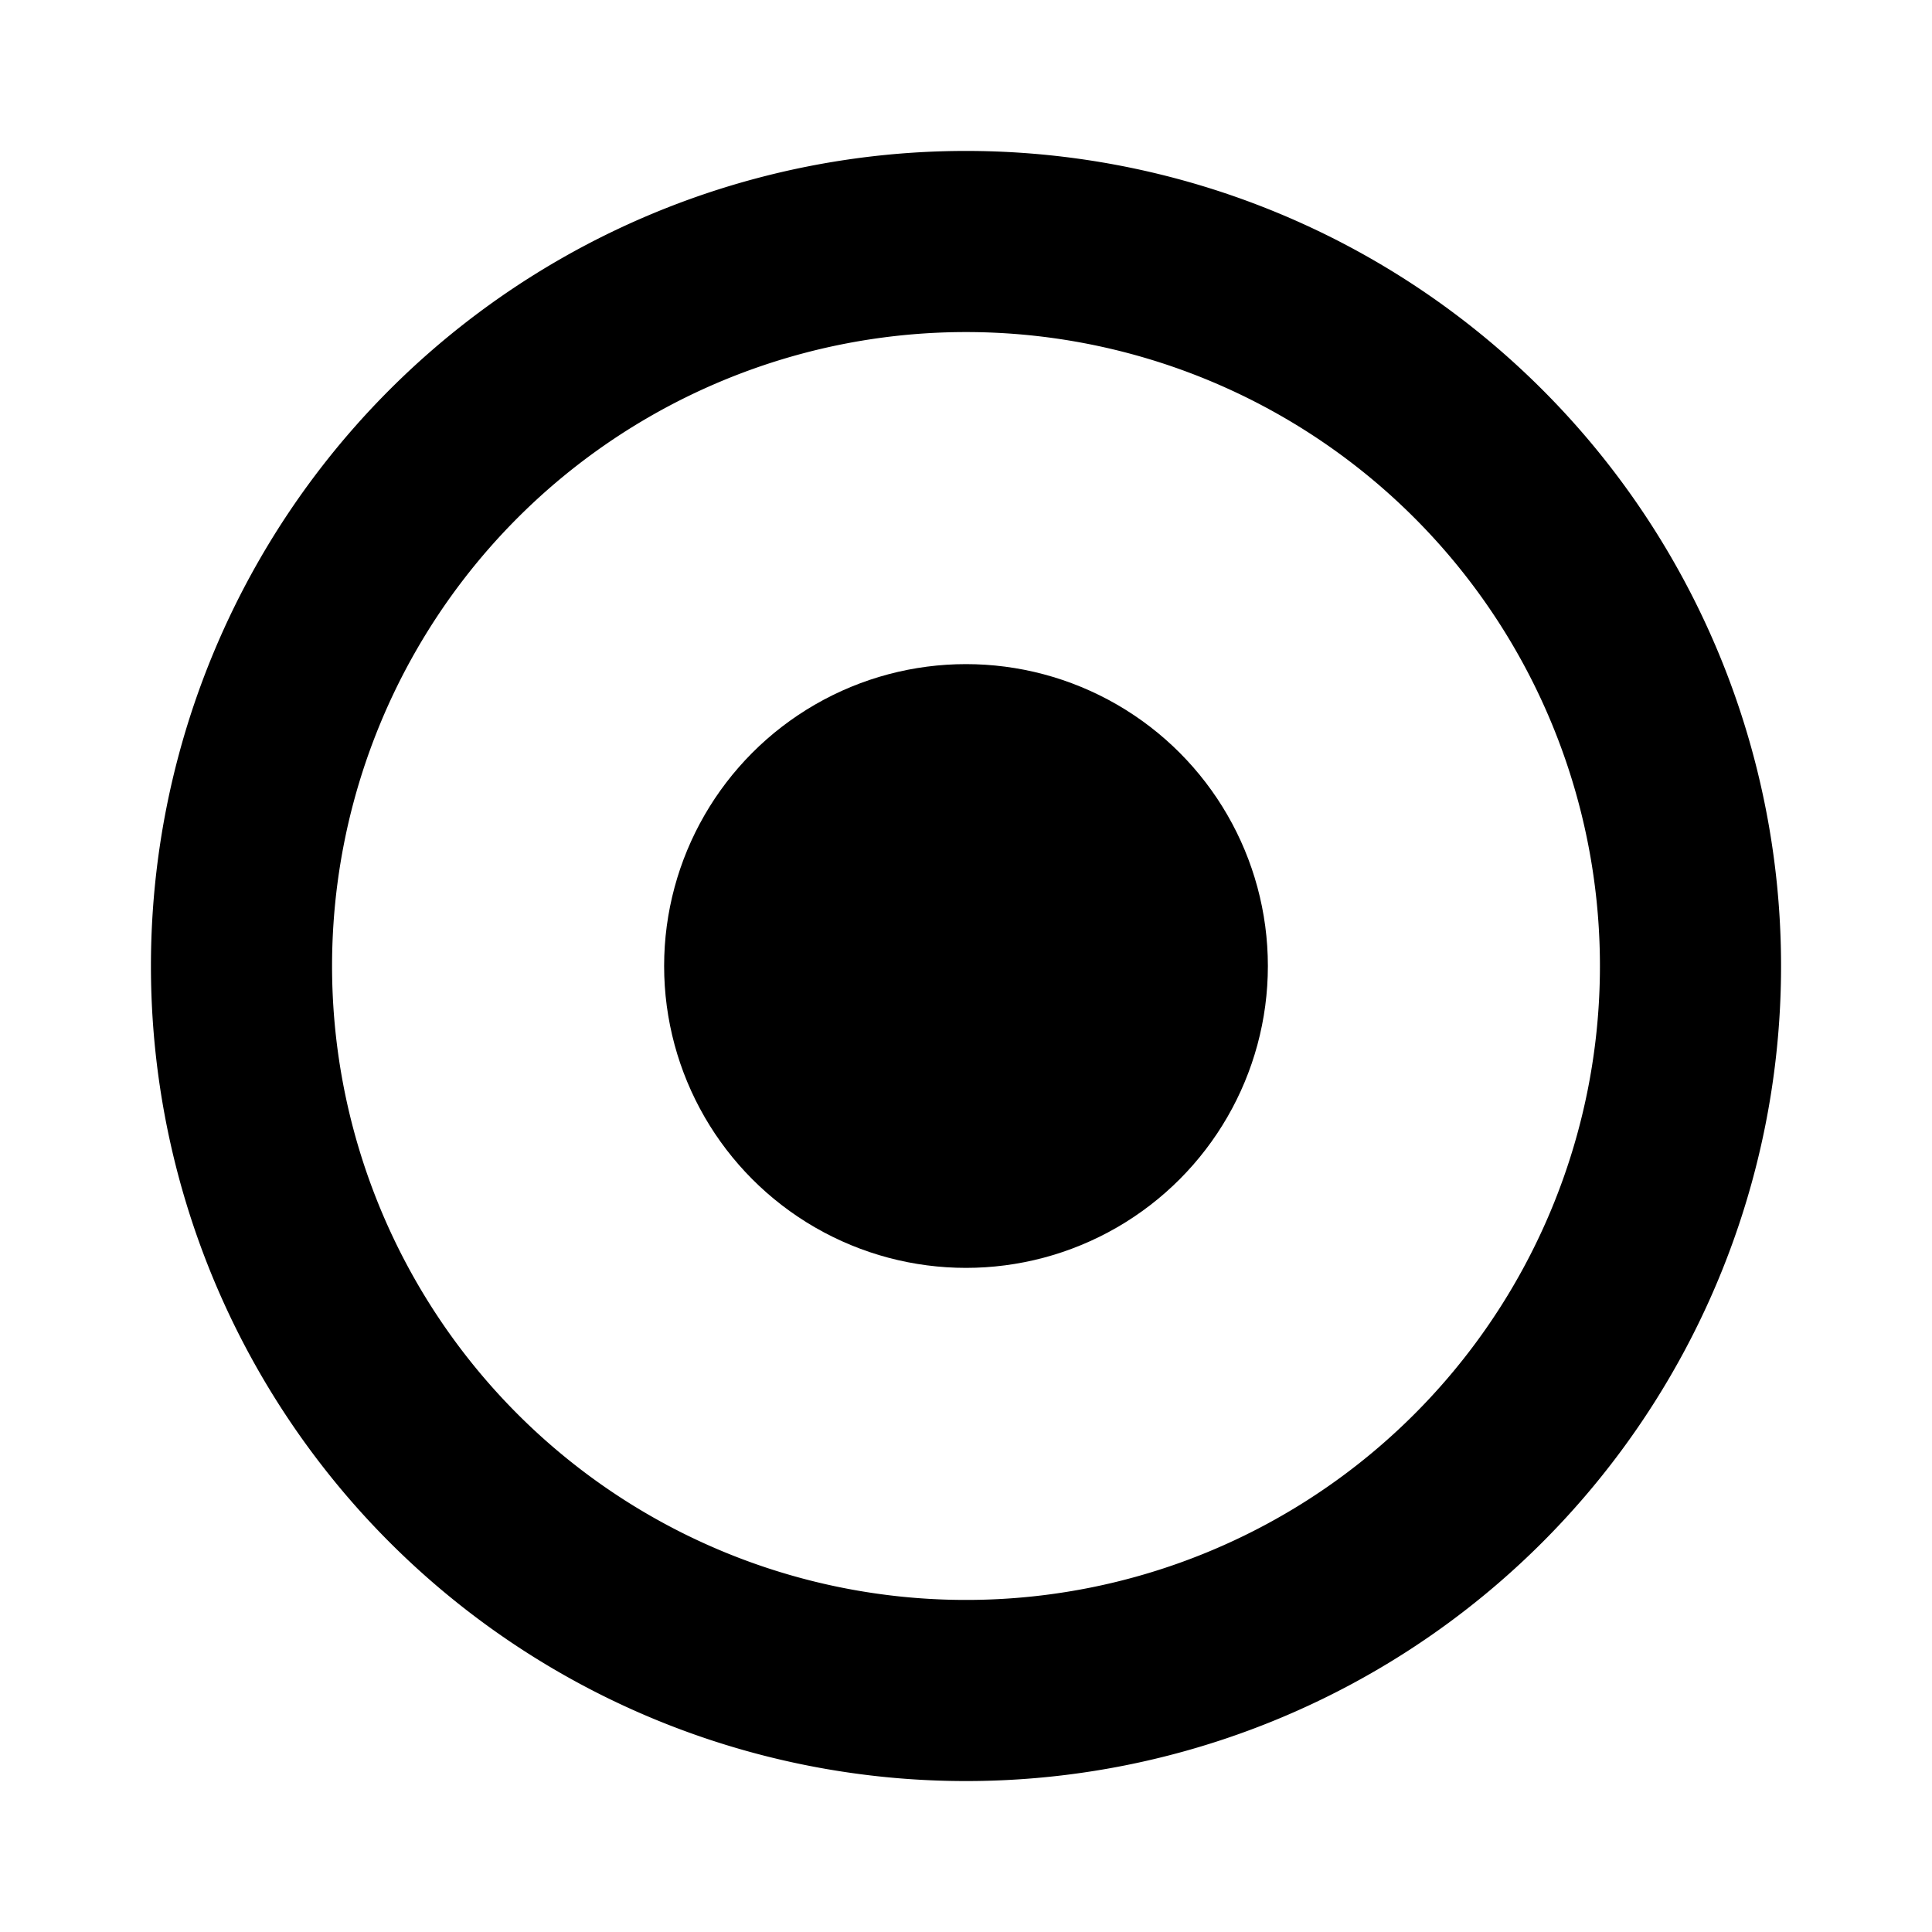 <svg xmlns="http://www.w3.org/2000/svg" width="16" height="16" viewBox="0 0 16 16">
      <g transform="translate(-178.705 -131.072)">
            <line transform="translate(186.705 131.072)" fill="none" stroke="currentColor" stroke-miterlimit="10"
                  stroke-width="1.5" />
            <line transform="translate(186.705 143.072)" fill="none" stroke="currentColor" stroke-miterlimit="10"
                  stroke-width="1.5" />
            <line transform="translate(190.705 139.072)" fill="none" stroke="currentColor" stroke-miterlimit="10"
                  stroke-width="1.5" />
            <line transform="translate(178.705 139.072)" fill="none" stroke="currentColor" stroke-miterlimit="10"
                  stroke-width="1.5" />
            <path d="M6,0A6,6,0,1,1,0,6,6,6,0,0,1,6,0Z" transform="translate(180.705 133.072)" fill="none"
                  stroke="currentColor" stroke-width="1.5" />
            <circle cx="2.5" cy="2.5" r="2.5" transform="translate(184.205 136.572)" fill="currentColor" />
      </g>
</svg>